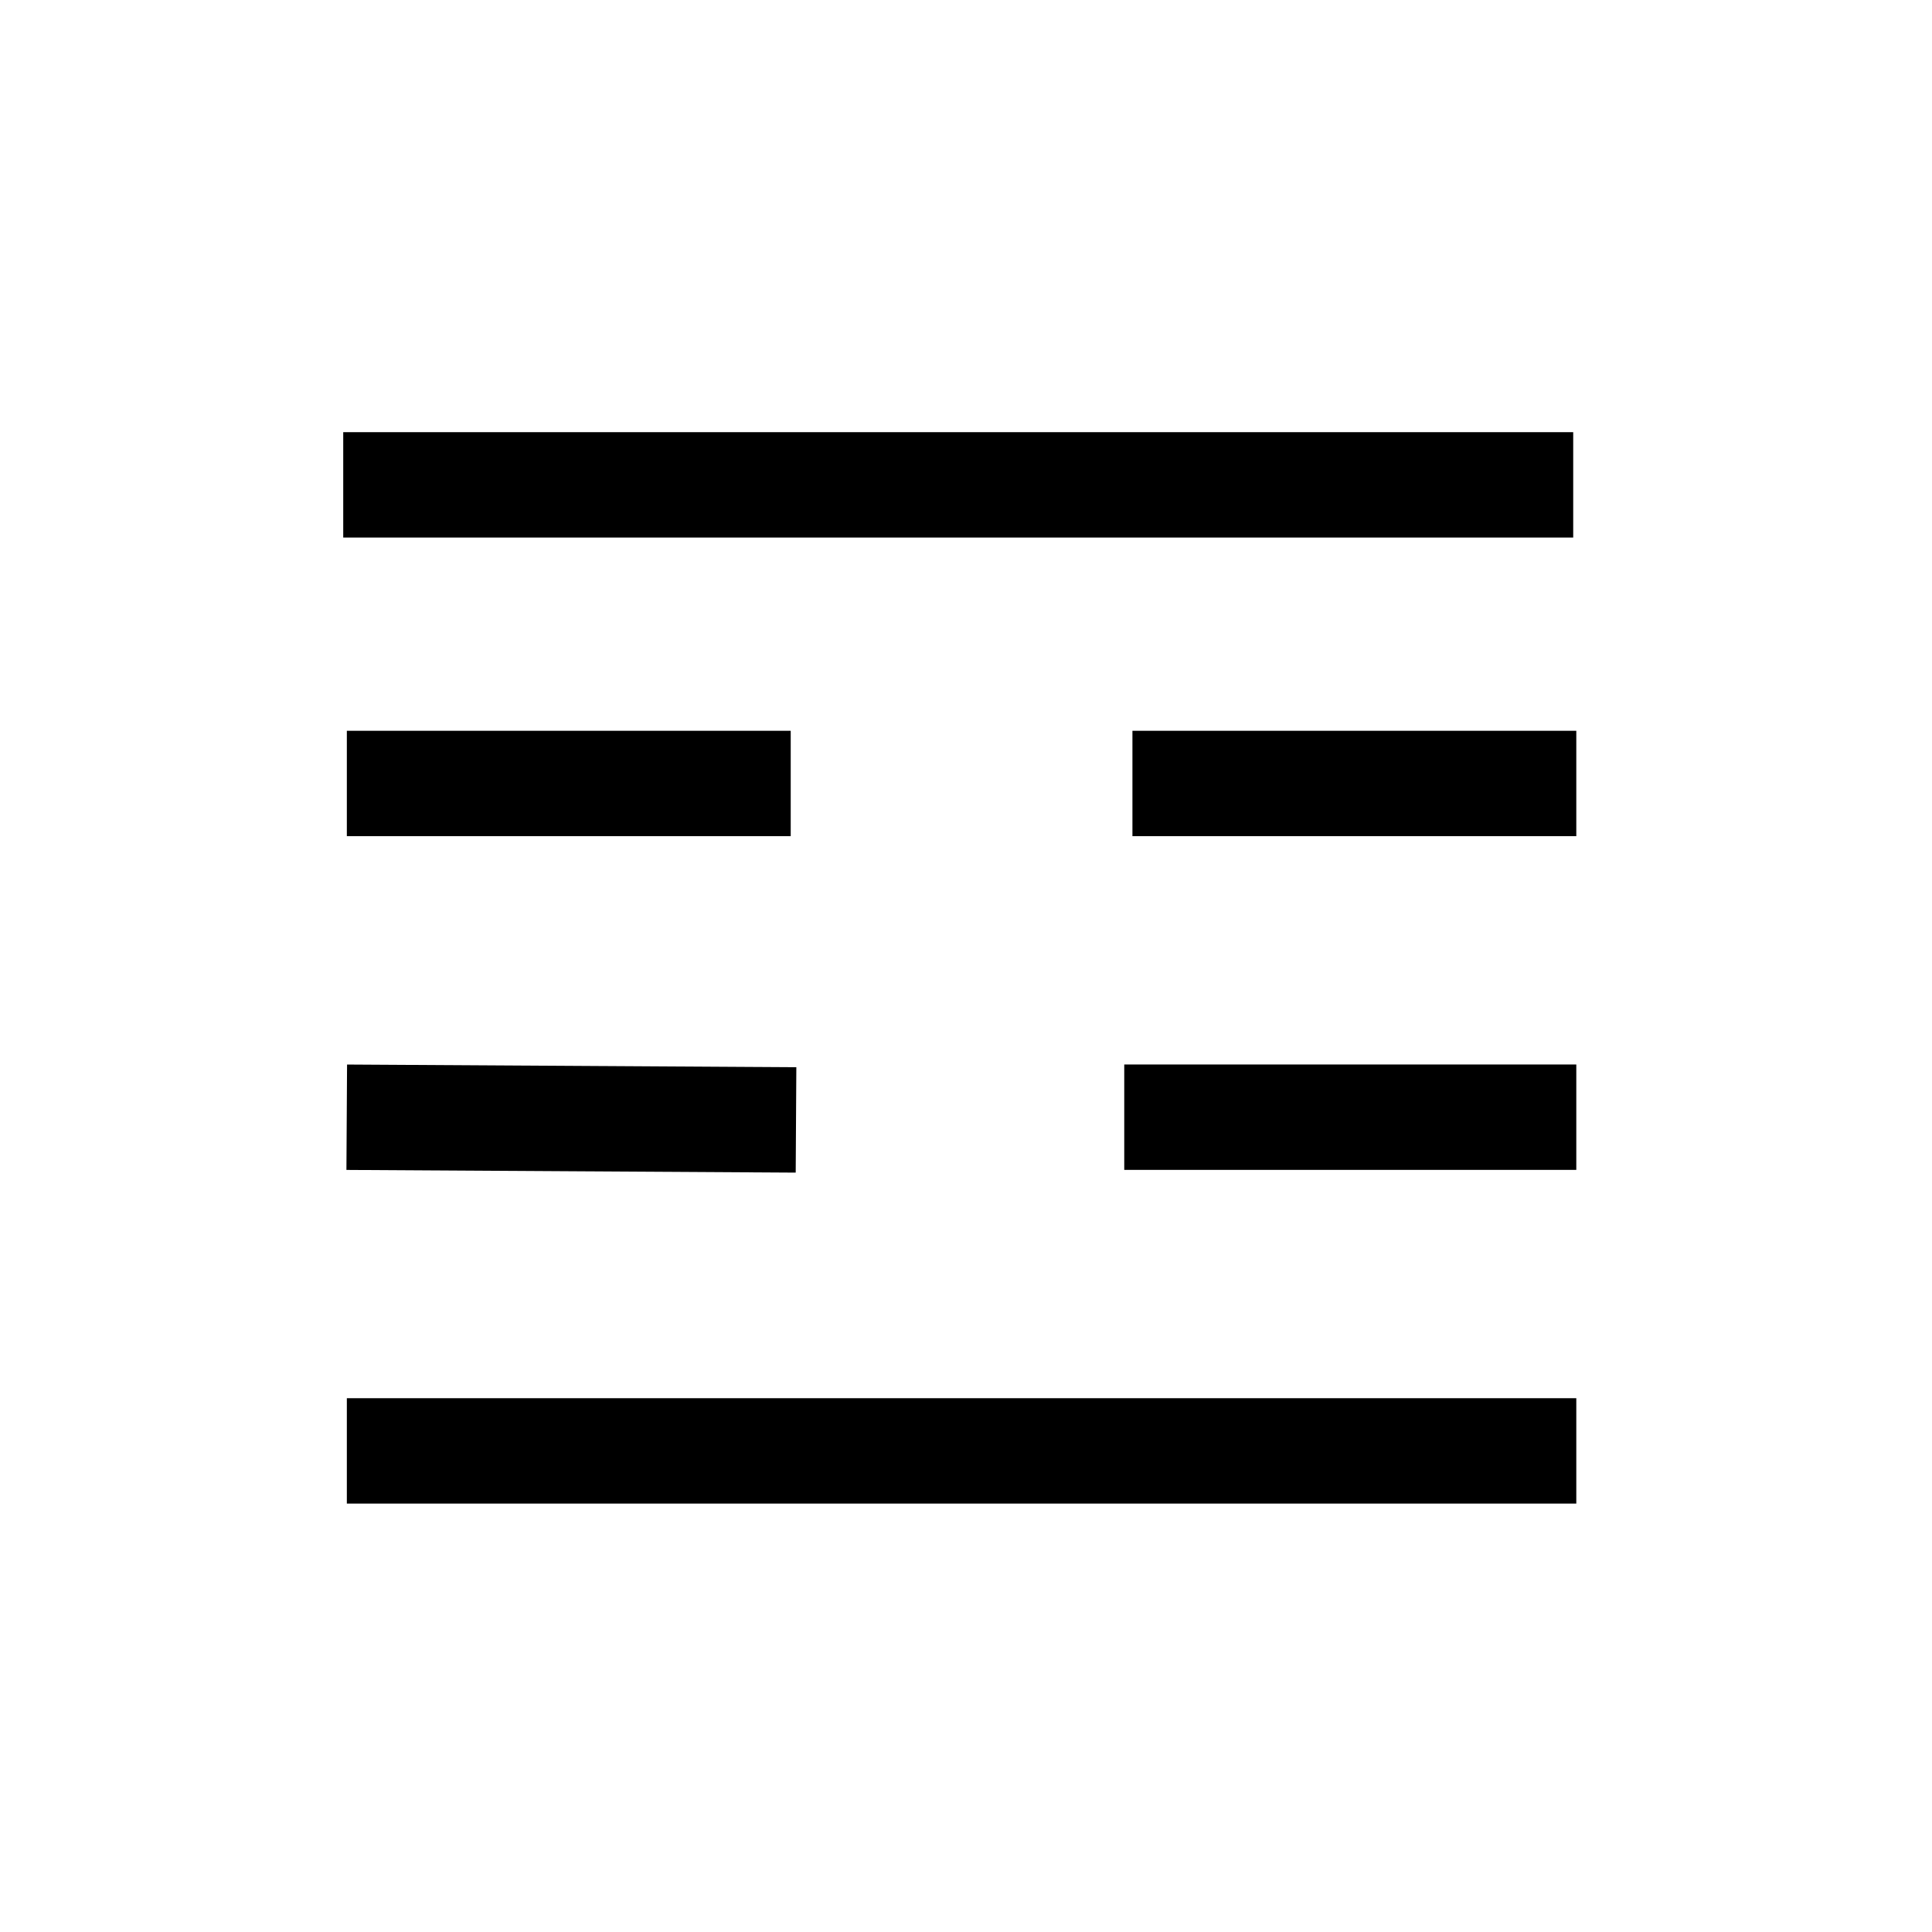 <?xml version="1.0" encoding="utf-8"?>
<!-- Generator: Adobe Illustrator 16.0.3, SVG Export Plug-In . SVG Version: 6.00 Build 0)  -->
<!DOCTYPE svg PUBLIC "-//W3C//DTD SVG 1.1//EN" "http://www.w3.org/Graphics/SVG/1.1/DTD/svg11.dtd">
<svg version="1.1"
	 id="svg5100" xmlns:dc="http://purl.org/dc/elements/1.1/" xmlns:cc="http://creativecommons.org/ns#" xmlns:rdf="http://www.w3.org/1999/02/22-rdf-syntax-ns#" xmlns:svg="http://www.w3.org/2000/svg"
	 xmlns="http://www.w3.org/2000/svg" xmlns:xlink="http://www.w3.org/1999/xlink" x="0px" y="0px" width="55px" height="55px"
	 viewBox="0 0 55 55" enable-background="new 0 0 55 55" xml:space="preserve">
<rect x="9.874" y="39.804" width="35" height="3"/>
<rect x="9.874" y="30.341" transform="matrix(1 0.006 -0.006 1 0.188 -0.095)" width="12.79" height="3"/>
<rect x="32.005" y="30.304" width="12.869" height="3"/>
<rect x="32.238" y="20.804" width="12.636" height="3"/>
<rect x="9.874" y="20.804" width="12.636" height="3"/>
<rect x="9.771" y="12.303" width="35.015" height="3"/>
</svg>
